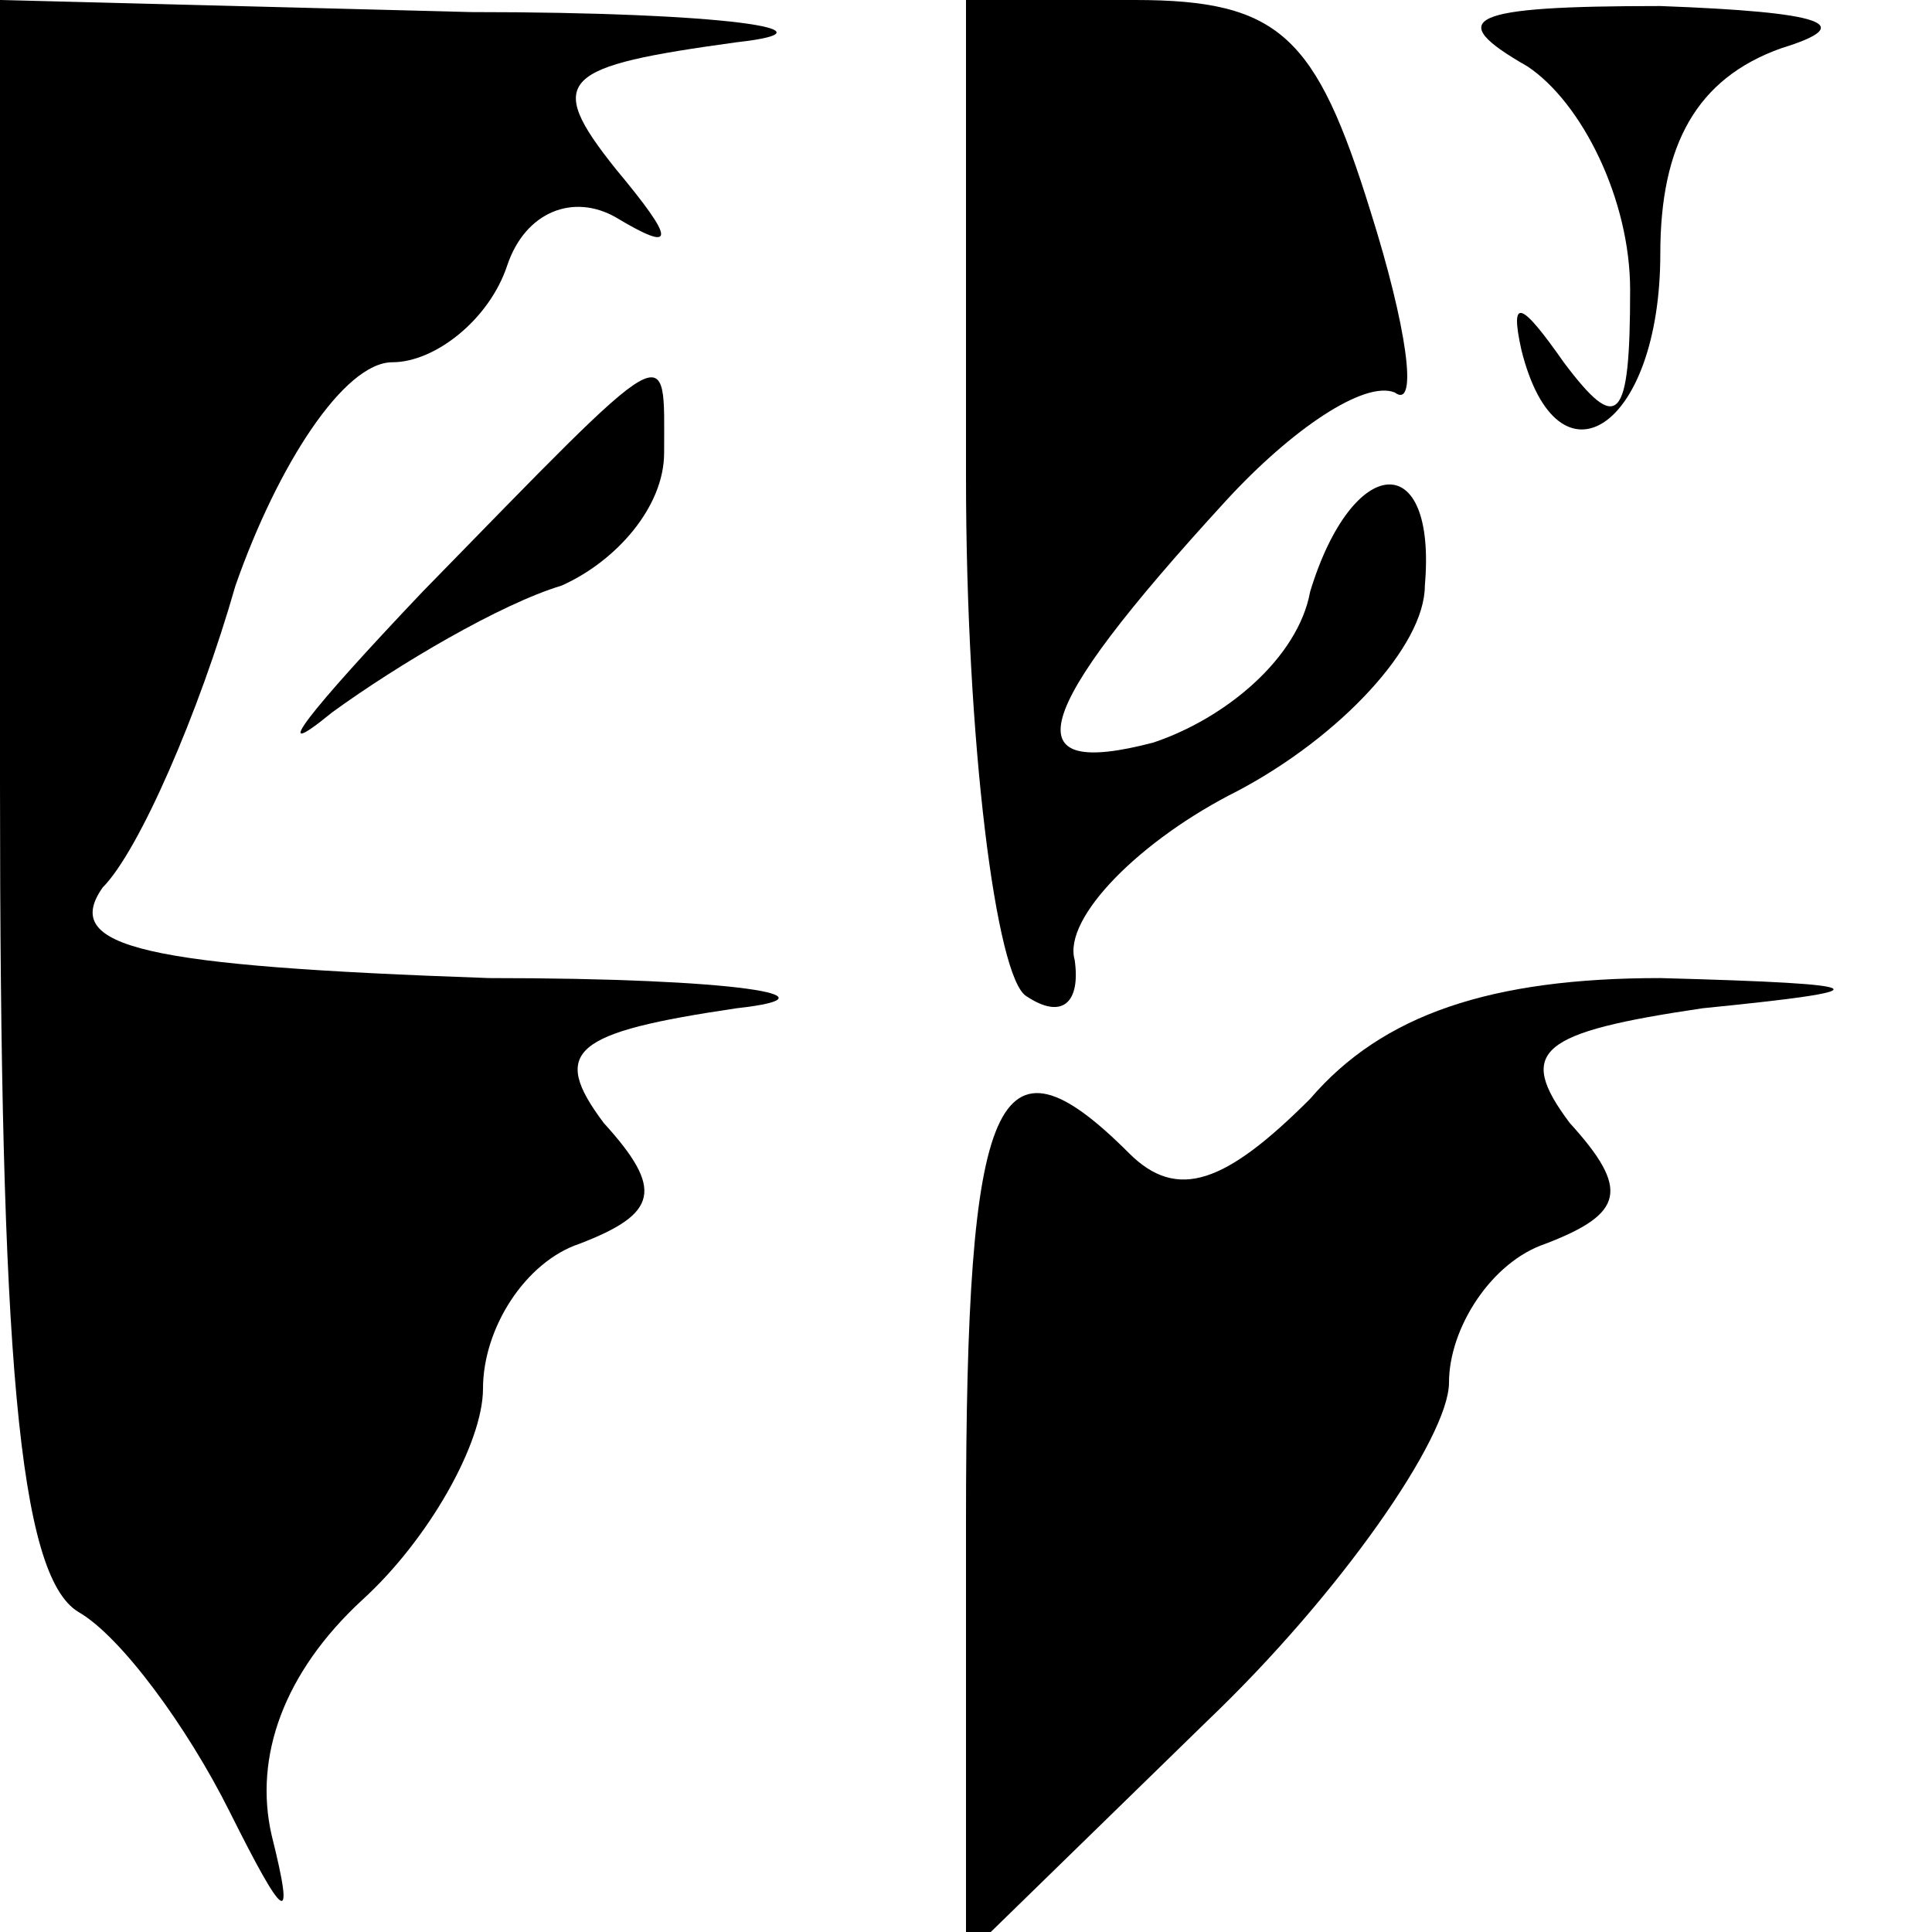 <?xml version="1.0" standalone="no"?>
<!DOCTYPE svg PUBLIC "-//W3C//DTD SVG 20010904//EN"
 "http://www.w3.org/TR/2001/REC-SVG-20010904/DTD/svg10.dtd">
<svg version="1.0" xmlns="http://www.w3.org/2000/svg"
 width="32pt" height="32pt" viewBox="0 0 32 32"
 preserveAspectRatio="xMidYMid meet">
<g transform="translate(0,32) scale(0.1,-0.1)"
fill="#000000" stroke="none">
<path fill="#000000" stroke="none" d="M0 190 c0 -94 3 -131 13 -137 7 -4 18
-19 25 -33 9 -18 11 -20 7 -4 -3 13 2 27 15 39 11 10 20 26 20 35 0 10 7 21
16 24 13 5 14 9 4 20 -9 12 -5 15 22 19 18 2 0 5 -41 5 -57 2 -71 5 -64 15 6
6 16 29 22 50 7 20 18 37 26 37 7 0 16 7 19 16 3 9 11 12 18 8 10 -6 10 -4 0
8 -12 15 -9 17 20 21 18 2 -2 5 -44 5 l-78 2 0 -130z"/>
<path fill="#000000" stroke="none" d="M160 241 c0 -44 5 -83 10 -86 6 -4 9
-1 8 6 -2 7 11 20 27 28 17 9 31 24 31 34 2 23 -12 22 -19 -1 -2 -11 -14 -21
-26 -25 -23 -6 -21 4 12 40 11 12 23 20 28 18 4 -3 2 11 -4 30 -9 29 -15 35
-39 35 l-28 0 0 -79z"/>
<path fill="#000000" stroke="none" d="M253 309 c9 -6 17 -22 17 -37 0 -22 -2
-24 -11 -12 -7 10 -9 11 -7 2 6 -24 23 -13 23 16 0 18 6 29 20 34 13 4 7 6
-20 7 -32 0 -36 -2 -22 -10z"/>
<path fill="#000000" stroke="none" d="M70 222 c-19 -20 -26 -29 -15 -20 11 8
28 18 38 21 9 4 17 13 17 22 0 19 2 20 -40 -23z"/>
<path fill="#000000" stroke="none" d="M217 138 c-14 -14 -22 -17 -30 -9 -22
22 -27 10 -27 -61 l0 -72 40 39 c22 21 40 47 40 56 0 9 7 20 16 23 13 5 14 9
4 20 -9 12 -5 15 22 19 30 3 30 4 -7 5 -28 0 -46 -6 -58 -20z"/>
</g>
</svg>
